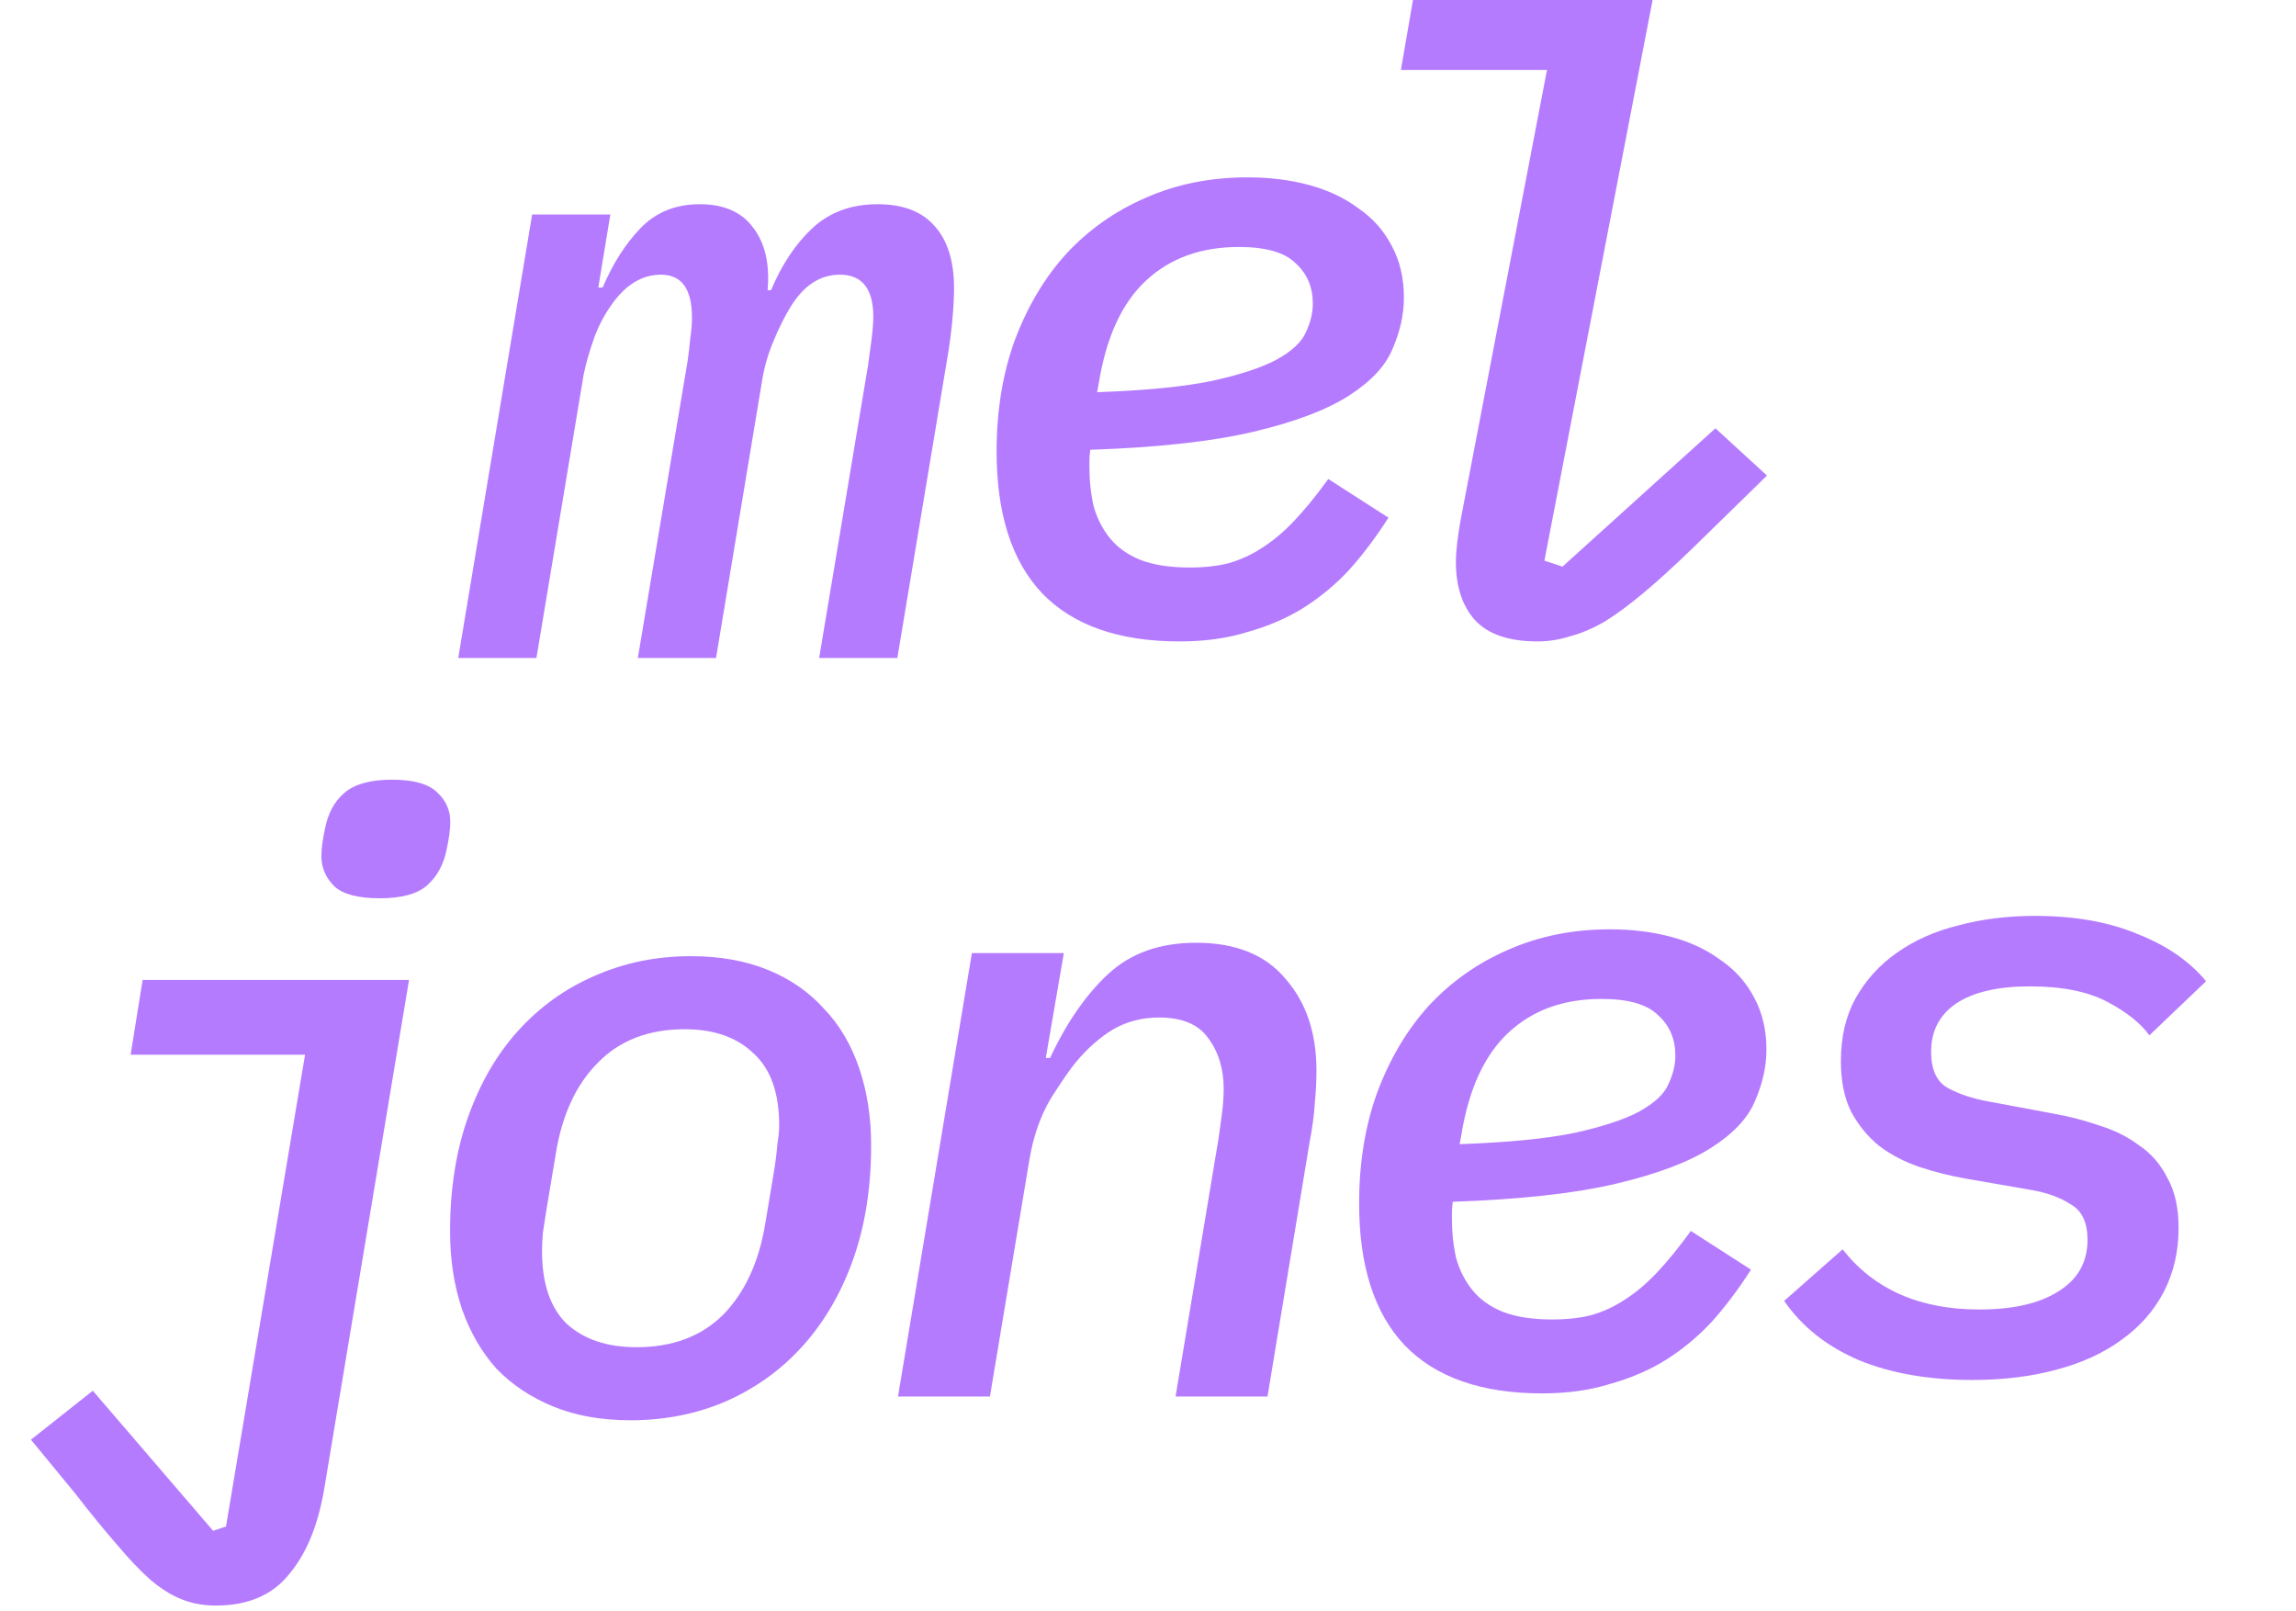 <svg width="171" height="120" viewBox="0 0 171 120" fill="none" xmlns="http://www.w3.org/2000/svg">
<g id="mel ">
<path id="s" d="M146.896 102.768C143.653 102.768 140.837 102.277 138.448 101.296C136.059 100.272 134.203 98.8 132.88 96.88L137.232 93.04C139.579 96.027 142.971 97.52 147.408 97.52C149.925 97.52 151.888 97.072 153.296 96.176C154.747 95.28 155.472 94 155.472 92.336C155.472 91.056 155.067 90.181 154.256 89.712C153.488 89.2 152.507 88.837 151.312 88.624L146.512 87.792C145.275 87.579 144.08 87.28 142.928 86.896C141.819 86.512 140.837 86 139.984 85.36C139.131 84.677 138.427 83.824 137.872 82.8C137.36 81.776 137.104 80.517 137.104 79.024C137.104 77.232 137.467 75.675 138.192 74.352C138.96 72.987 139.984 71.856 141.264 70.96C142.587 70.021 144.123 69.339 145.872 68.912C147.621 68.443 149.52 68.208 151.568 68.208C154.512 68.208 157.051 68.656 159.184 69.552C161.36 70.405 163.067 71.579 164.304 73.072L160.08 77.104C159.44 76.208 158.395 75.376 156.944 74.608C155.493 73.84 153.573 73.456 151.184 73.456C148.795 73.456 146.96 73.883 145.68 74.736C144.443 75.589 143.824 76.784 143.824 78.32C143.824 79.643 144.229 80.539 145.04 81.008C145.893 81.477 146.917 81.819 148.112 82.032L152.912 82.928C154.107 83.141 155.259 83.44 156.368 83.824C157.477 84.165 158.459 84.656 159.312 85.296C160.208 85.893 160.912 86.704 161.424 87.728C161.979 88.709 162.256 89.947 162.256 91.44C162.256 93.189 161.893 94.768 161.168 96.176C160.443 97.584 159.397 98.779 158.032 99.76C156.709 100.741 155.088 101.488 153.168 102C151.291 102.512 149.2 102.768 146.896 102.768Z" fill="#B57BFF"/>
<path id="e" d="M114.856 103.768C110.333 103.768 106.92 102.573 104.616 100.184C102.355 97.795 101.224 94.275 101.224 89.624C101.224 86.595 101.672 83.843 102.568 81.368C103.507 78.851 104.787 76.696 106.408 74.904C108.072 73.112 110.035 71.725 112.296 70.744C114.6 69.72 117.139 69.208 119.912 69.208C121.576 69.208 123.112 69.4 124.52 69.784C125.928 70.168 127.144 70.744 128.168 71.512C129.235 72.237 130.067 73.176 130.664 74.328C131.261 75.437 131.56 76.717 131.56 78.168C131.56 79.405 131.283 80.664 130.728 81.944C130.216 83.224 129.128 84.397 127.464 85.464C125.8 86.531 123.432 87.427 120.36 88.152C117.288 88.877 113.235 89.325 108.2 89.496C108.157 89.795 108.136 90.072 108.136 90.328C108.136 90.541 108.136 90.691 108.136 90.776C108.136 91.8 108.243 92.781 108.456 93.72C108.712 94.616 109.117 95.405 109.672 96.088C110.227 96.771 110.973 97.304 111.912 97.688C112.893 98.072 114.131 98.264 115.624 98.264C116.691 98.264 117.651 98.157 118.504 97.944C119.4 97.688 120.232 97.304 121 96.792C121.811 96.28 122.6 95.619 123.368 94.808C124.179 93.955 125.032 92.909 125.928 91.672L130.408 94.552C129.512 95.96 128.552 97.24 127.528 98.392C126.504 99.501 125.352 100.461 124.072 101.272C122.835 102.04 121.448 102.637 119.912 103.064C118.419 103.533 116.733 103.768 114.856 103.768ZM119.272 74.392C116.456 74.392 114.152 75.224 112.36 76.888C110.568 78.552 109.395 81.091 108.84 84.504L108.712 85.208C112.296 85.08 115.133 84.803 117.224 84.376C119.357 83.907 120.979 83.373 122.088 82.776C123.24 82.136 123.965 81.453 124.264 80.728C124.605 80.003 124.776 79.299 124.776 78.616C124.776 77.379 124.349 76.376 123.496 75.608C122.685 74.797 121.277 74.392 119.272 74.392Z" fill="#B57BFF"/>
<path id="n" d="M66.88 104L72.384 70.976H79.232L77.888 78.784H78.208C79.445 76.139 80.896 74.048 82.56 72.512C84.224 70.976 86.4 70.208 89.088 70.208C92.032 70.208 94.251 71.104 95.744 72.896C97.28 74.645 98.048 76.928 98.048 79.744C98.048 80.512 98.005 81.323 97.92 82.176C97.877 82.987 97.749 83.947 97.536 85.056L94.4 104H87.552L90.752 84.8C90.837 84.203 90.923 83.584 91.008 82.944C91.093 82.261 91.136 81.643 91.136 81.088C91.136 79.595 90.752 78.336 89.984 77.312C89.259 76.288 88.043 75.776 86.336 75.776C85.056 75.776 83.904 76.075 82.88 76.672C81.899 77.269 80.981 78.08 80.128 79.104C79.701 79.616 79.083 80.512 78.272 81.792C77.504 83.072 76.971 84.587 76.672 86.336L73.728 104H66.88Z" fill="#B57BFF"/>
<path id="o" d="M46.96 105.768C44.784 105.768 42.864 105.427 41.2 104.744C39.536 104.061 38.128 103.123 36.976 101.928C35.867 100.691 35.013 99.219 34.416 97.512C33.819 95.763 33.52 93.821 33.52 91.688C33.52 88.531 33.968 85.693 34.864 83.176C35.76 80.659 36.997 78.525 38.576 76.776C40.197 74.984 42.096 73.619 44.272 72.68C46.491 71.699 48.88 71.208 51.44 71.208C53.616 71.208 55.536 71.549 57.2 72.232C58.864 72.915 60.251 73.875 61.36 75.112C62.512 76.307 63.387 77.779 63.984 79.528C64.581 81.277 64.88 83.197 64.88 85.288C64.88 88.445 64.432 91.283 63.536 93.8C62.64 96.317 61.381 98.472 59.76 100.264C58.181 102.013 56.283 103.379 54.064 104.36C51.888 105.299 49.52 105.768 46.96 105.768ZM47.408 100.328C50.096 100.328 52.251 99.517 53.872 97.896C55.493 96.232 56.539 93.949 57.008 91.048L57.712 86.824C57.797 86.227 57.861 85.672 57.904 85.16C57.989 84.648 58.032 84.2 58.032 83.816C58.032 81.384 57.392 79.592 56.112 78.44C54.875 77.245 53.168 76.648 50.992 76.648C48.304 76.648 46.149 77.48 44.528 79.144C42.907 80.765 41.861 83.027 41.392 85.928L40.688 90.152C40.603 90.749 40.517 91.304 40.432 91.816C40.389 92.328 40.368 92.776 40.368 93.16C40.368 95.592 40.987 97.405 42.224 98.6C43.504 99.752 45.232 100.328 47.408 100.328Z" fill="#B57BFF"/>
<path id="j" d="M16.064 119.568C15.168 119.568 14.336 119.419 13.568 119.12C12.8 118.821 12.011 118.331 11.2 117.648C10.432 116.965 9.6 116.091 8.704 115.024C7.808 114 6.763 112.72 5.568 111.184L2.304 107.216L6.912 103.568L15.872 114L16.832 113.68L22.72 78.544H9.728L10.624 72.976H30.464L24.128 110.992C23.659 113.68 22.784 115.771 21.504 117.264C20.267 118.8 18.453 119.568 16.064 119.568ZM28.288 66.896C26.667 66.896 25.536 66.597 24.896 66C24.256 65.36 23.936 64.613 23.936 63.76C23.936 63.504 23.957 63.205 24 62.864C24.043 62.523 24.107 62.16 24.192 61.776C24.405 60.624 24.875 59.728 25.6 59.088C26.368 58.405 27.563 58.064 29.184 58.064C30.805 58.064 31.936 58.384 32.576 59.024C33.216 59.621 33.536 60.347 33.536 61.2C33.536 61.456 33.515 61.755 33.472 62.096C33.429 62.437 33.365 62.8 33.28 63.184C33.067 64.336 32.576 65.253 31.808 65.936C31.083 66.576 29.909 66.896 28.288 66.896Z" fill="#B57BFF"/>
<path id="l" d="M114.512 47.768C112.379 47.768 110.821 47.235 109.84 46.168C108.901 45.101 108.432 43.672 108.432 41.88C108.432 41.027 108.56 39.917 108.816 38.552L115.216 5.208H104.336L105.296 -0.36H123.152L115.024 41.752L116.368 42.2L127.76 31.896L131.6 35.416L126.096 40.792C124.731 42.115 123.515 43.224 122.448 44.12C121.381 45.016 120.4 45.741 119.504 46.296C118.608 46.808 117.755 47.171 116.944 47.384C116.133 47.64 115.323 47.768 114.512 47.768Z" fill="#B57BFF"/>
<path id="e_2" d="M87.856 47.768C83.333 47.768 79.92 46.573 77.616 44.184C75.355 41.795 74.224 38.275 74.224 33.624C74.224 30.595 74.672 27.843 75.568 25.368C76.507 22.851 77.787 20.696 79.408 18.904C81.072 17.112 83.035 15.725 85.296 14.744C87.6 13.72 90.139 13.208 92.912 13.208C94.576 13.208 96.112 13.4 97.52 13.784C98.928 14.168 100.144 14.744 101.168 15.512C102.235 16.237 103.067 17.176 103.664 18.328C104.261 19.437 104.56 20.717 104.56 22.168C104.56 23.405 104.283 24.664 103.728 25.944C103.216 27.224 102.128 28.397 100.464 29.464C98.8 30.531 96.432 31.427 93.36 32.152C90.288 32.877 86.235 33.325 81.2 33.496C81.157 33.795 81.136 34.072 81.136 34.328C81.136 34.541 81.136 34.691 81.136 34.776C81.136 35.8 81.243 36.781 81.456 37.72C81.712 38.616 82.117 39.405 82.672 40.088C83.227 40.771 83.973 41.304 84.912 41.688C85.893 42.072 87.131 42.264 88.624 42.264C89.691 42.264 90.651 42.157 91.504 41.944C92.4 41.688 93.232 41.304 94 40.792C94.811 40.28 95.6 39.619 96.368 38.808C97.179 37.955 98.032 36.909 98.928 35.672L103.408 38.552C102.512 39.96 101.552 41.24 100.528 42.392C99.504 43.501 98.352 44.461 97.072 45.272C95.835 46.04 94.448 46.637 92.912 47.064C91.419 47.533 89.733 47.768 87.856 47.768ZM92.272 18.392C89.456 18.392 87.152 19.224 85.36 20.888C83.568 22.552 82.395 25.091 81.84 28.504L81.712 29.208C85.296 29.08 88.133 28.803 90.224 28.376C92.357 27.907 93.979 27.373 95.088 26.776C96.24 26.136 96.965 25.453 97.264 24.728C97.605 24.003 97.776 23.299 97.776 22.616C97.776 21.379 97.349 20.376 96.496 19.608C95.685 18.797 94.277 18.392 92.272 18.392Z" fill="#B57BFF"/>
<path id="m" d="M34.128 49L39.632 15.976H45.456L44.56 21.416H44.88C45.648 19.624 46.587 18.152 47.696 17C48.848 15.805 50.32 15.208 52.112 15.208C53.904 15.208 55.227 15.784 56.08 16.936C56.976 18.088 57.339 19.645 57.168 21.608H57.424C58.235 19.688 59.259 18.152 60.496 17C61.776 15.805 63.397 15.208 65.36 15.208C67.237 15.208 68.645 15.741 69.584 16.808C70.565 17.875 71.056 19.432 71.056 21.48C71.056 22.12 71.013 22.909 70.928 23.848C70.843 24.744 70.736 25.576 70.608 26.344L66.832 49H61.008L64.656 27.176C64.741 26.579 64.827 25.939 64.912 25.256C64.997 24.573 65.04 24.019 65.04 23.592C65.04 21.501 64.208 20.456 62.544 20.456C61.093 20.456 59.877 21.245 58.896 22.824C58.427 23.592 58 24.445 57.616 25.384C57.232 26.28 56.955 27.219 56.784 28.2L53.328 49H47.504L51.216 26.856C51.301 26.259 51.365 25.704 51.408 25.192C51.493 24.637 51.536 24.125 51.536 23.656C51.536 21.523 50.768 20.456 49.232 20.456C47.781 20.456 46.523 21.245 45.456 22.824C44.901 23.635 44.475 24.488 44.176 25.384C43.877 26.237 43.643 27.069 43.472 27.88L39.952 49H34.128Z" fill="#B57BFF"/>
</g>
</svg>

